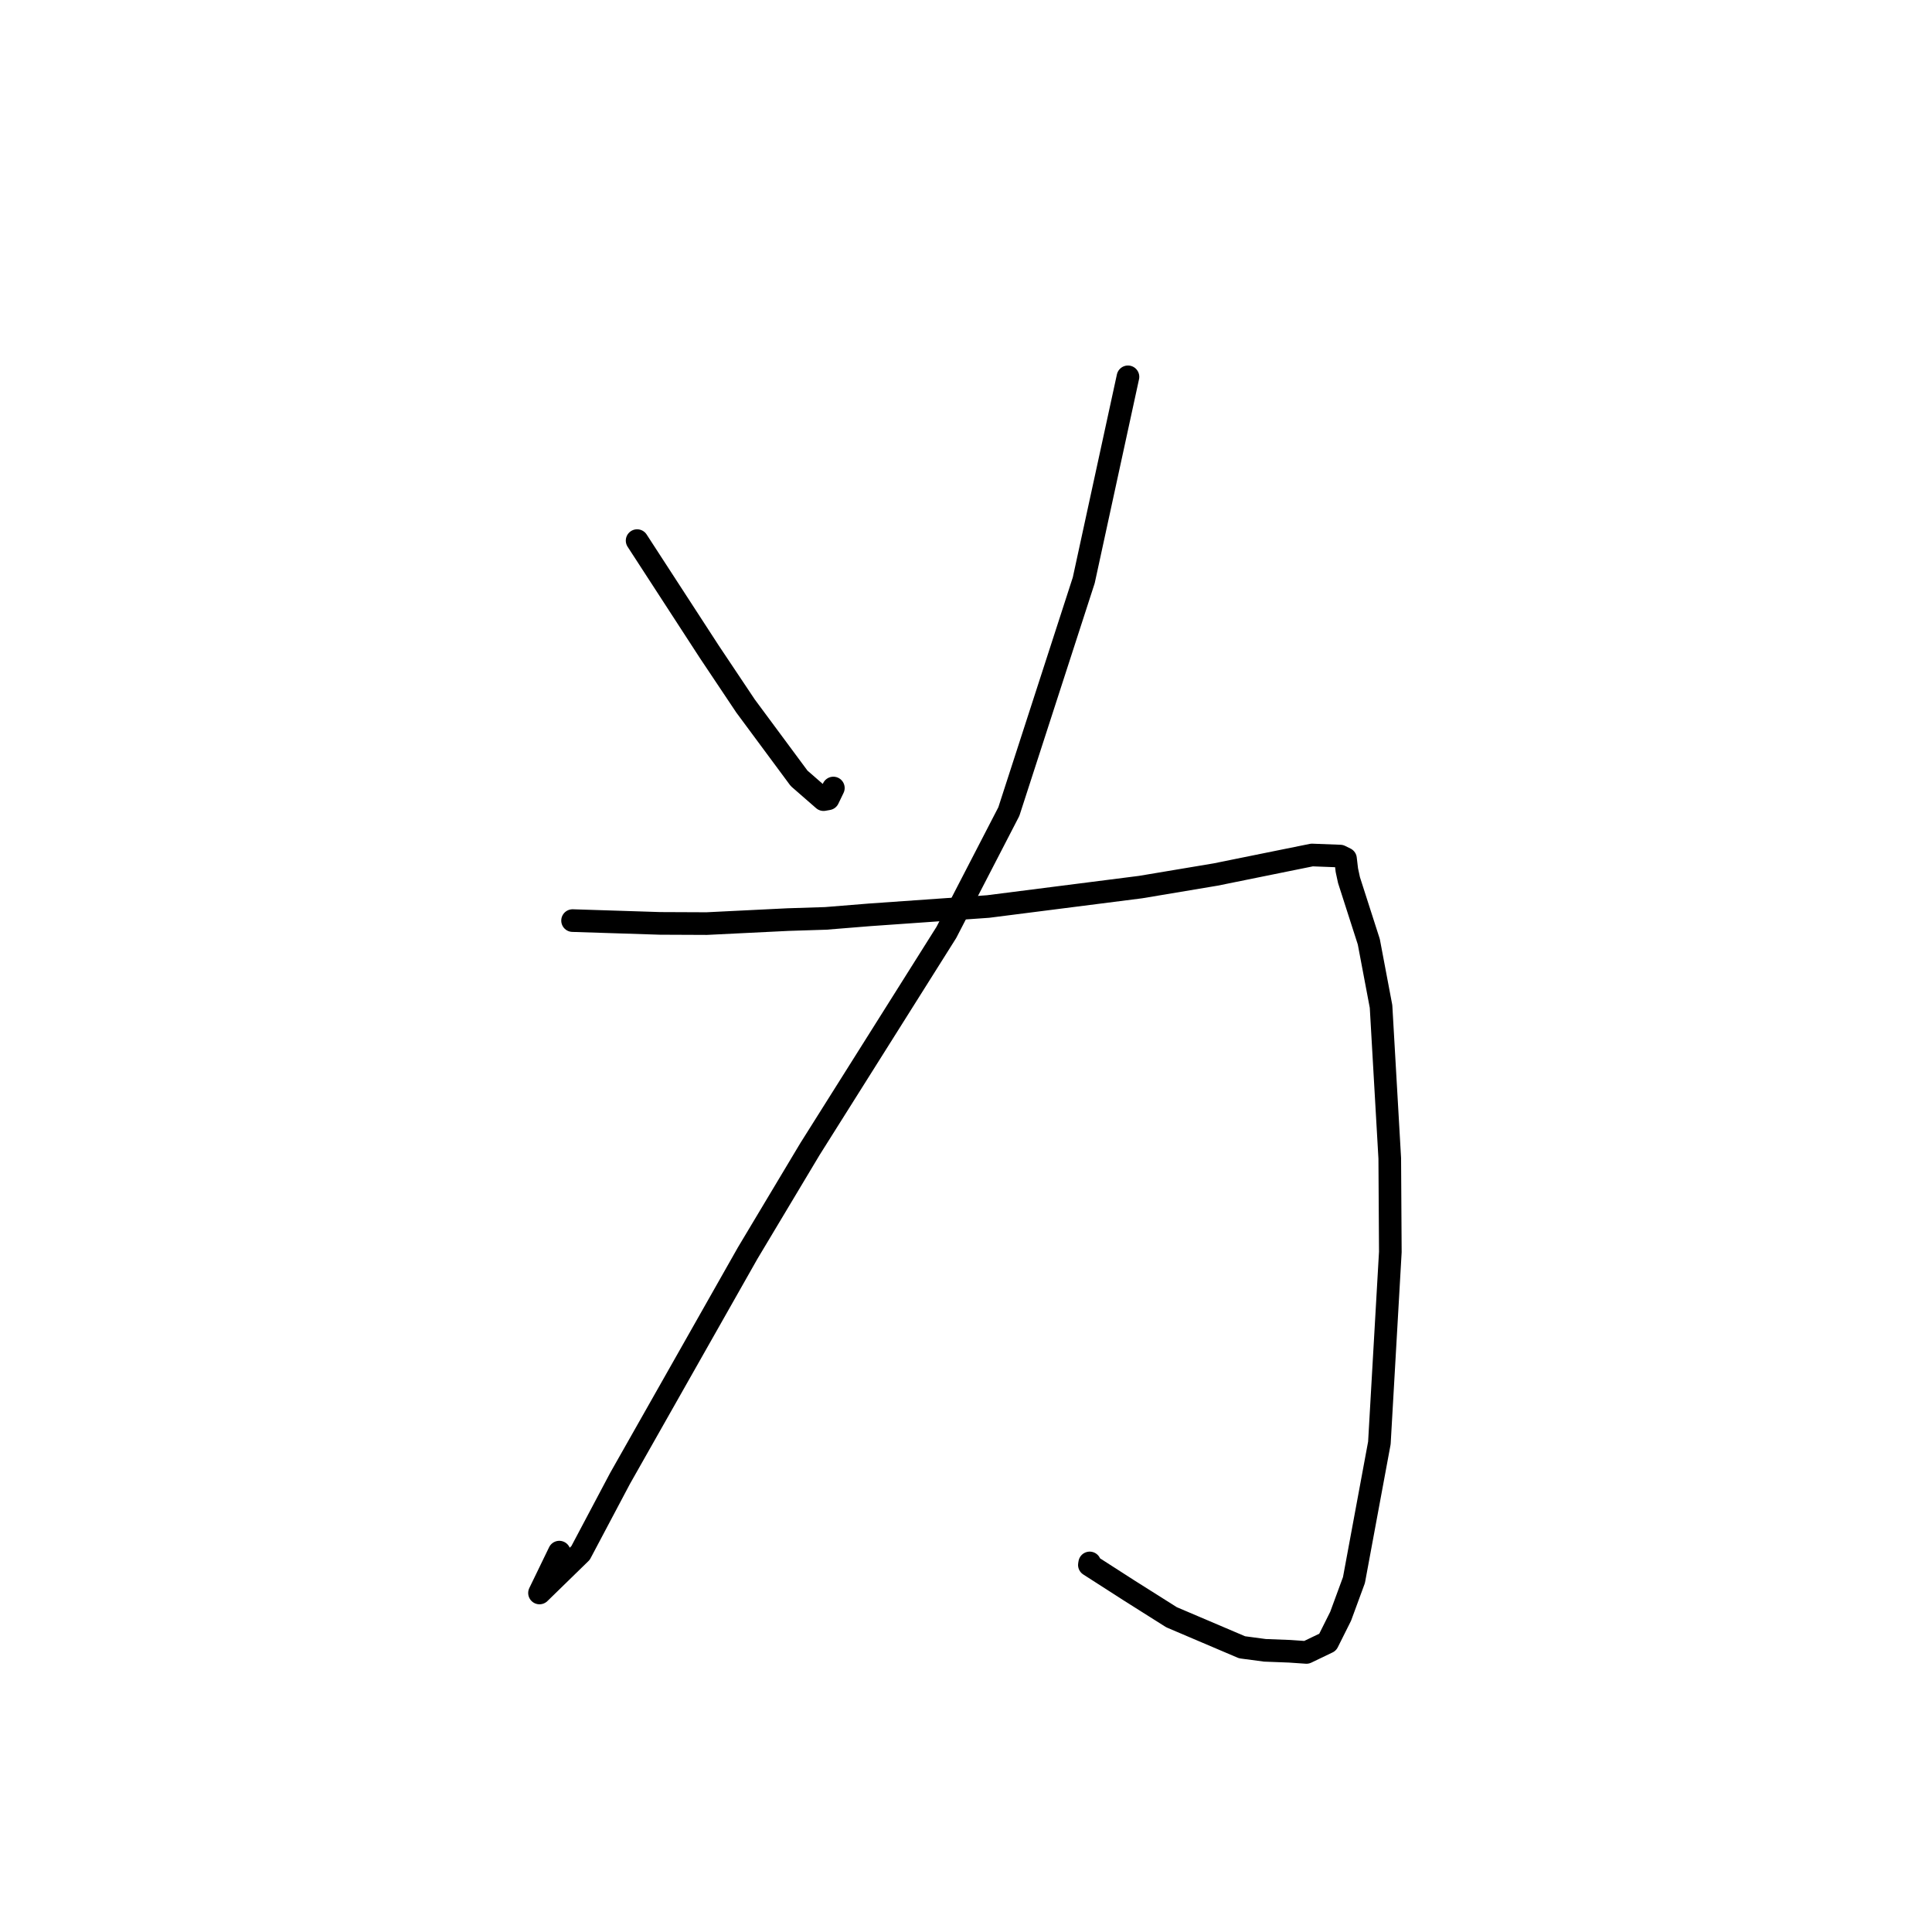 <?xml version="1.0" standalone="no"?>
    <svg width="256" height="256" xmlns="http://www.w3.org/2000/svg" version="1.1">
    <polyline stroke="black" stroke-width="3" stroke-linecap="round" fill="transparent" stroke-linejoin="round" points="84.421 71.634 89.216 79.018 94.011 86.401 98.79 93.551 105.883 103.13 109.123 105.955 109.733 105.847 110.222 104.833 110.423 104.417 " />
        <polyline stroke="black" stroke-width="3" stroke-linecap="round" fill="transparent" stroke-linejoin="round" points="149.461 49.931 146.533 63.407 143.605 76.884 133.675 107.543 125.404 123.54 107.323 152.258 99.071 166.043 82.16 195.896 76.926 205.776 71.487 211.078 74.11 205.666 " />
        <polyline stroke="black" stroke-width="3" stroke-linecap="round" fill="transparent" stroke-linejoin="round" points="75.869 121.983 81.661 122.168 87.453 122.354 93.639 122.381 104.42 121.85 109.412 121.691 115.248 121.219 130.919 120.119 151.135 117.543 161.066 115.88 173.841 113.291 177.581 113.434 178.286 113.784 178.465 115.301 178.748 116.615 181.373 124.785 182.995 133.362 184.15 153.483 184.226 165.892 182.775 191.195 179.406 209.366 177.642 214.163 175.921 217.605 173.11 218.955 170.883 218.802 167.595 218.676 164.579 218.273 155.231 214.292 149.627 210.754 144.348 207.362 144.391 207.098 " />
        </svg>